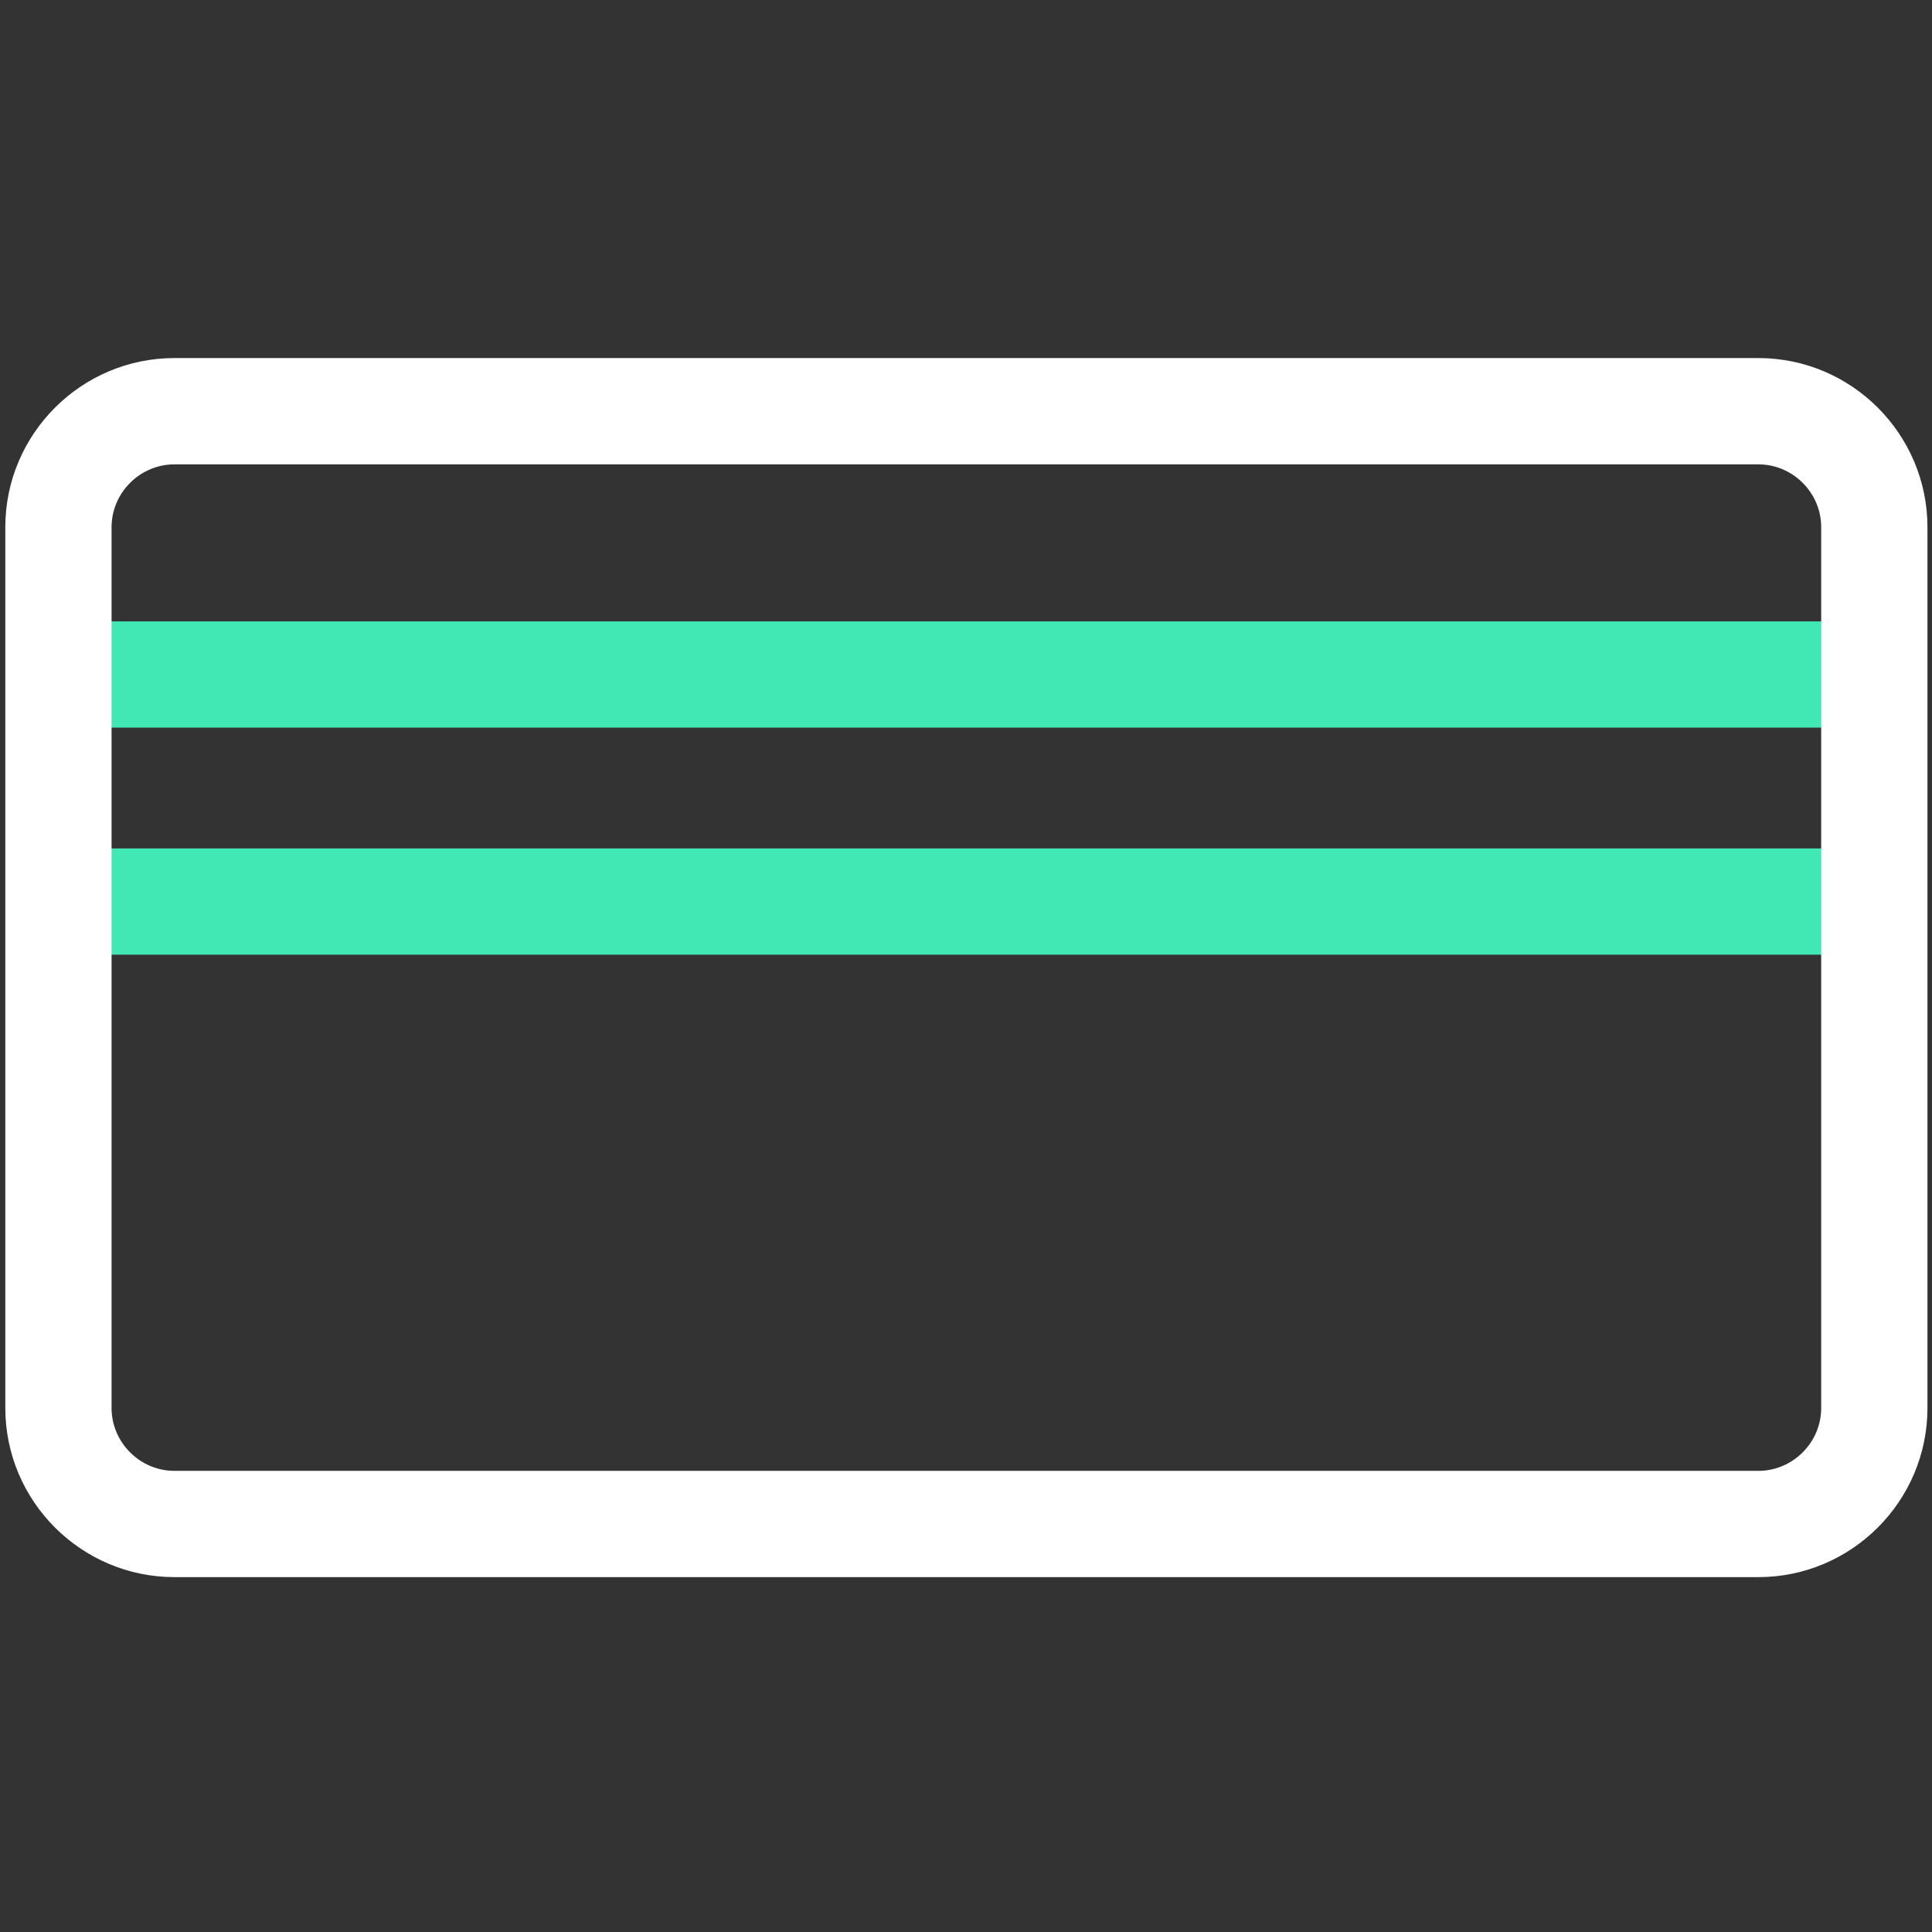 <?xml version="1.0" encoding="UTF-8"?>
<svg width="48px" height="48px" viewBox="0 0 48 48" version="1.1" xmlns="http://www.w3.org/2000/svg" xmlns:xlink="http://www.w3.org/1999/xlink">
    <rect x="0" y="0" width="48" height="48" fill="#333333" stroke="none"/>
    <!-- Generator: Sketch 54.1 (76490) - https://sketchapp.com -->
    <title>Icon-bicolor/pago-cobro/48px/Pago-tarjeta/green-white@2x</title>
    <desc>Created with Sketch.</desc>
    <g id="Icon-bicolor/pago-cobro/48px/Pago-tarjeta/green-white" stroke="none" stroke-width="1" fill="none" fill-rule="evenodd">
        <g id="Group" transform="translate(-0.005, 8.757)">
            <g id="Pago-tarjeta">
                <g id="Group">
                    <g>
                        <path d="M1.604,9.321 C0.874,9.321 0.283,8.73 0.283,8.001 C0.283,7.272 0.874,6.681 1.604,6.681 L45.852,6.681 C46.581,6.681 47.172,7.272 47.172,8.001 C47.172,8.73 46.581,9.321 45.852,9.321 L1.604,9.321 Z" id="Path" fill="#42E8B4"></path>
                        <path d="M1.604,14.962 C0.874,14.962 0.283,14.371 0.283,13.642 C0.283,12.913 0.874,12.322 1.604,12.322 L45.852,12.322 C46.581,12.322 47.172,12.913 47.172,13.642 C47.172,14.371 46.581,14.962 45.852,14.962 L1.604,14.962 Z" id="Path" fill="#42E8B4"></path>
                        <path d="M43.692,27.786 C44.547,27.786 45.252,27.081 45.252,26.225 L45.252,4.34 C45.252,3.485 44.547,2.78 43.692,2.78 L4.338,2.78 C3.483,2.78 2.777,3.485 2.777,4.34 L2.777,26.225 C2.777,27.081 3.483,27.786 4.338,27.786 L43.692,27.786 Z M43.692,30.426 L4.338,30.426 C2.024,30.426 0.137,28.539 0.137,26.225 L0.137,4.34 C0.137,2.027 2.024,0.139 4.338,0.139 L43.692,0.139 C46.005,0.139 47.892,2.027 47.892,4.34 L47.892,26.225 C47.892,28.539 46.005,30.426 43.692,30.426 Z" id="Path" fill="#FFFFFF" fill-rule="nonzero"></path>
                    </g>
                </g>
            </g>
        </g>
    </g>
</svg>